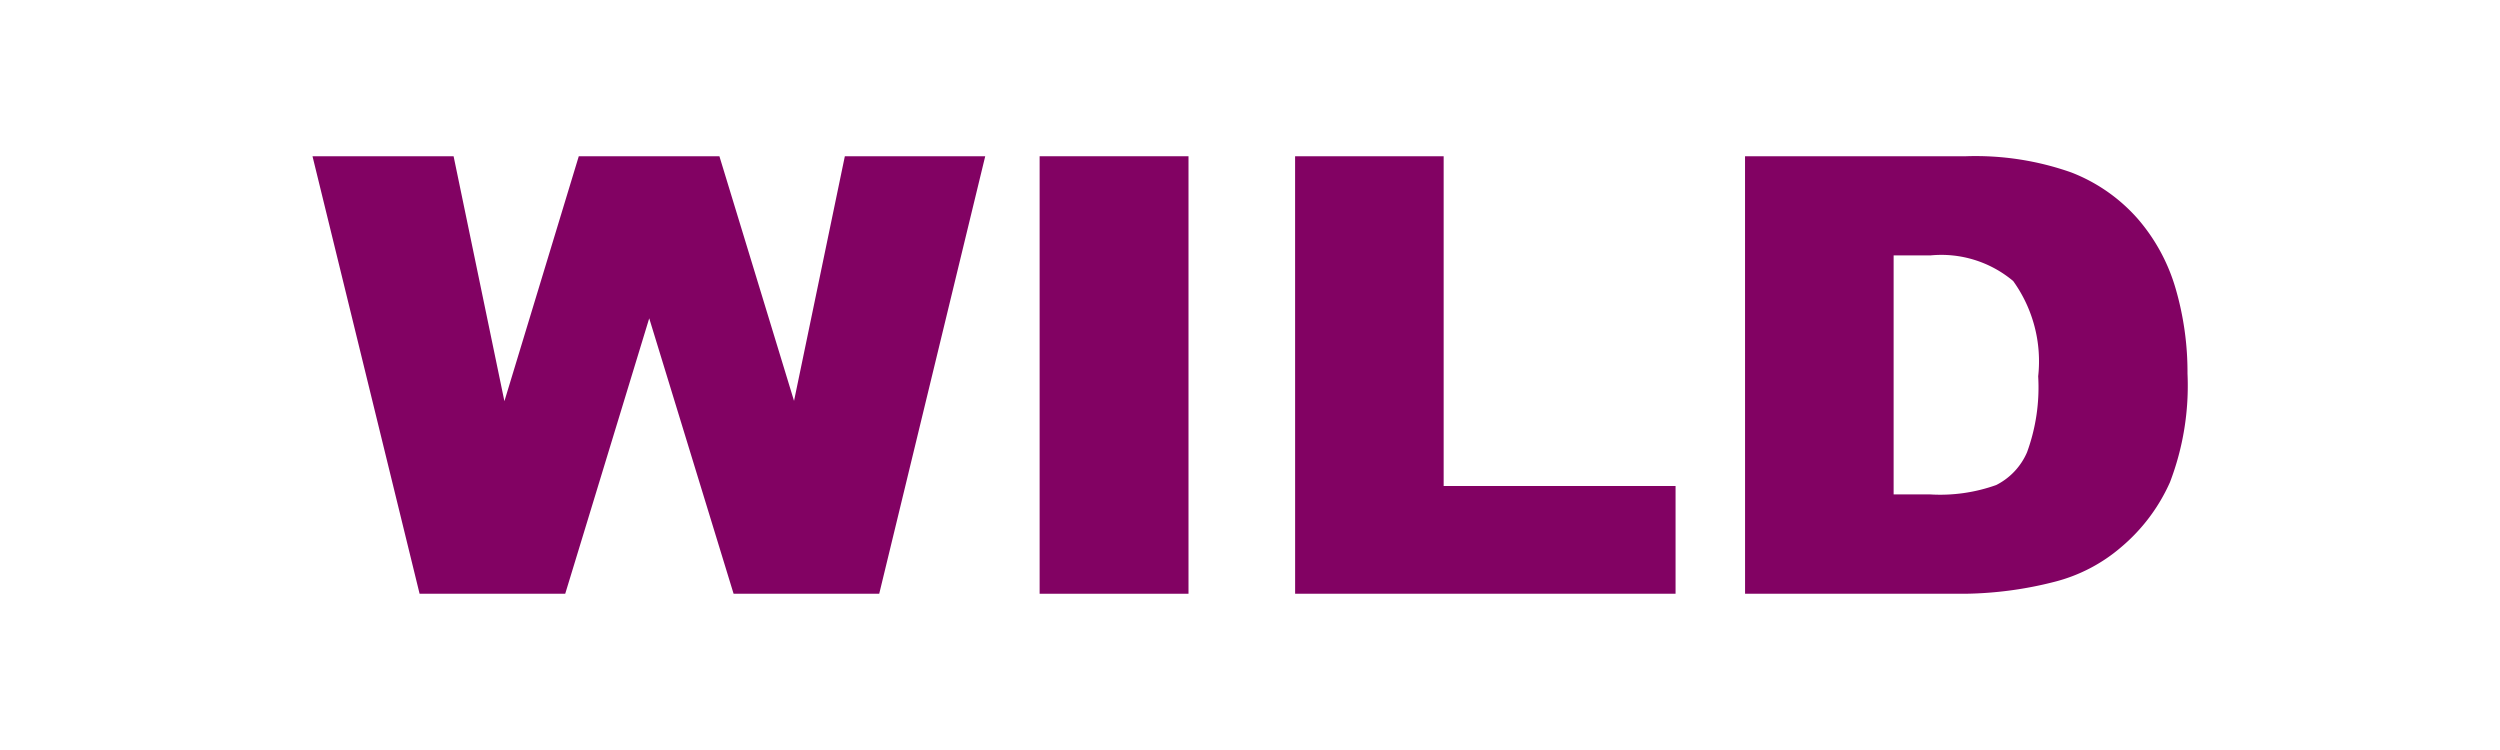 <svg xmlns="http://www.w3.org/2000/svg" xmlns:xlink="http://www.w3.org/1999/xlink" width="80" height="24" viewBox="0 0 80 24">
  <rect x="0" y="0" width="80" height="24" fill="#808080" stroke="none"/>
  <defs>
    <clipPath id="clip-wild">
      <rect width="80" height="24"/>
    </clipPath>
  </defs>
  <g id="wild" clip-path="url(#clip-wild)">
    <rect width="80" height="24" fill="#fff"/>
    <g id="Group_75" data-name="Group 75" transform="translate(314.984 -539.548)">
      <path id="Path_320" data-name="Path 320" d="M-304.984,544.548h4.515l1.626,7.838,2.38-7.838h4.5l2.388,7.828,1.626-7.828h4.492l-3.392,14h-4.66l-2.7-8.814-2.688,8.814h-4.66Z" transform="translate(0)" fill="#820263"/>
      <path id="Path_321" data-name="Path 321" d="M-291.993,544.548h4.764v14h-4.764Z" transform="translate(10.277)" fill="#820263"/>
      <path id="Path_322" data-name="Path 322" d="M-287.429,544.548h4.754V555.1h7.421v3.447h-12.174Z" transform="translate(13.888)" fill="#820263"/>
      <path id="Path_323" data-name="Path 323" d="M-279.39,544.548h7.064a9.2,9.2,0,0,1,3.373.517,5.453,5.453,0,0,1,2.126,1.48,5.937,5.937,0,0,1,1.218,2.244,9.564,9.564,0,0,1,.378,2.712,8.645,8.645,0,0,1-.562,3.481,5.791,5.791,0,0,1-1.558,2.072,5.251,5.251,0,0,1-2.14,1.113,12.077,12.077,0,0,1-2.834.381h-7.064Zm4.755,3.172v7.649h1.164a5.324,5.324,0,0,0,2.119-.3,2.109,2.109,0,0,0,.987-1.05,6.047,6.047,0,0,0,.356-2.43,4.4,4.4,0,0,0-.8-3.048,3.575,3.575,0,0,0-2.644-.82Z" transform="translate(20.247)" fill="#820263"/>
    </g>
  </g>
</svg>
